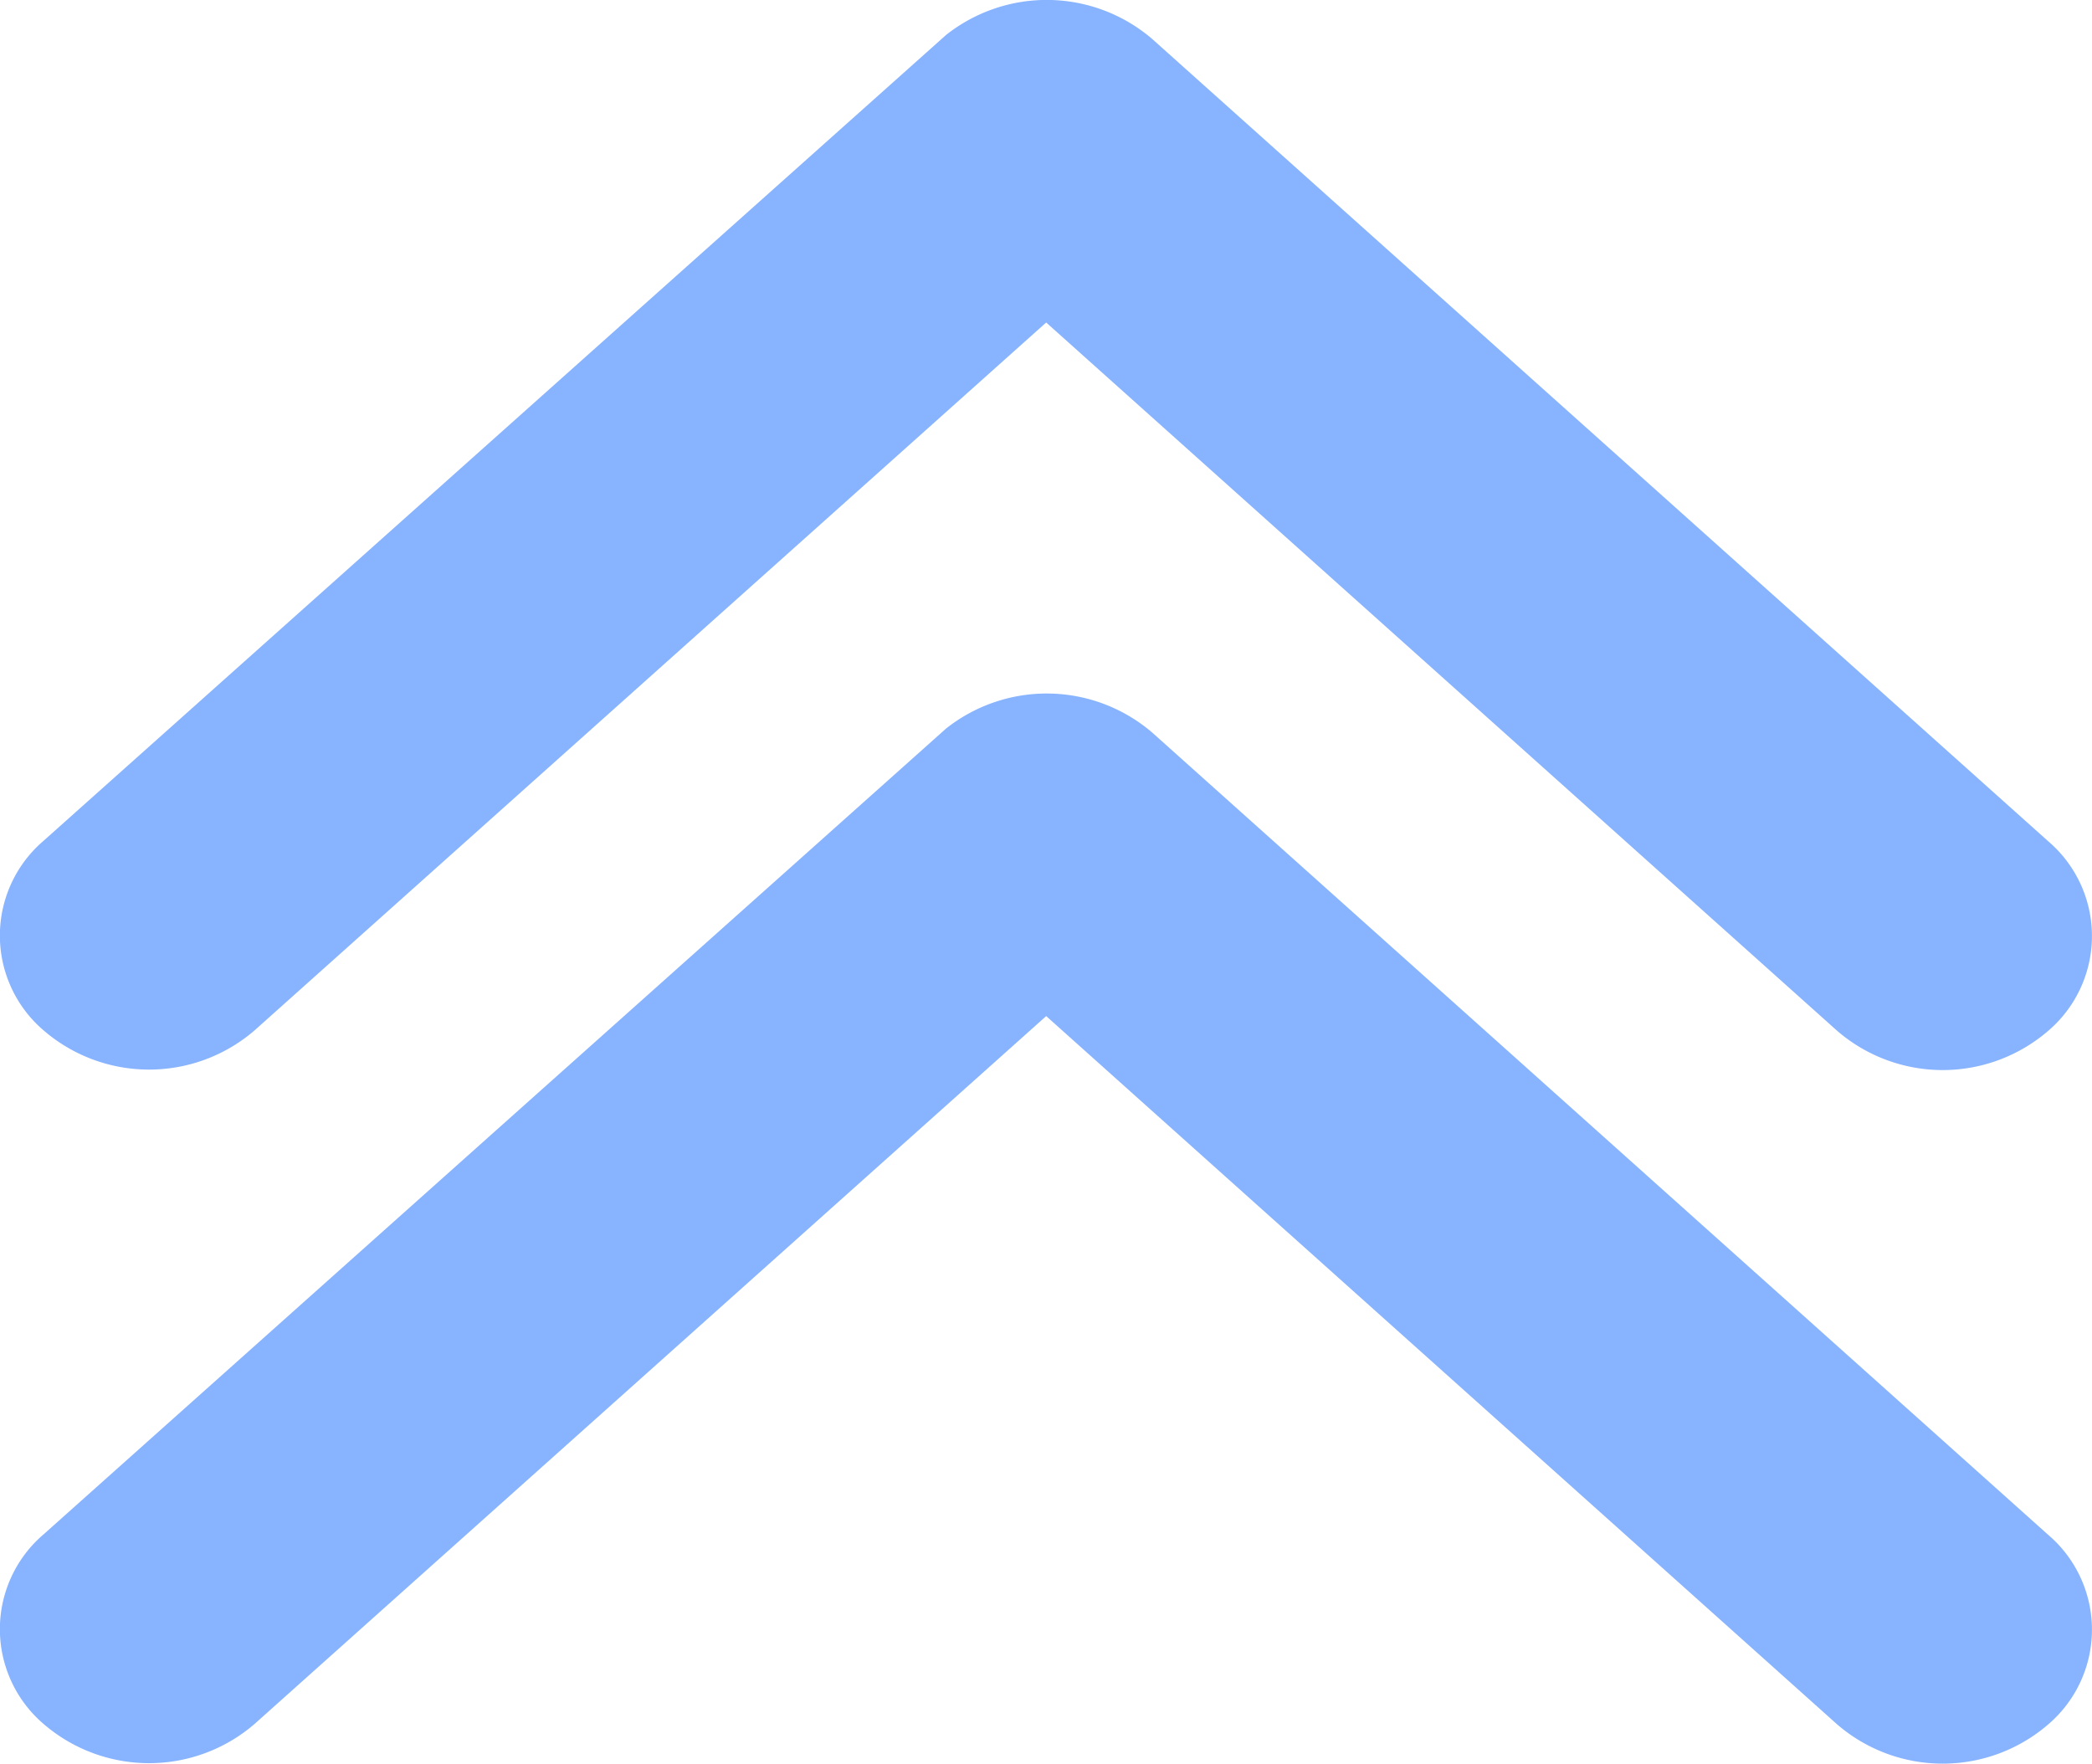 <svg xmlns="http://www.w3.org/2000/svg" width="17.787" height="14.996" viewBox="0 0 17.787 14.996"><g transform="translate(-198.107 -392.997)"><path d="M15.083,13.993l6.725,6.022a1.373,1.373,0,0,0,1.795,0,1.059,1.059,0,0,0,0-1.611l-7.619-6.822a1.378,1.378,0,0,0-1.753-.033L6.558,18.4a1.06,1.06,0,0,0,0,1.611,1.373,1.373,0,0,0,1.795,0Z" transform="translate(191.919 387.643)" fill="rgba(56,128,255,0.6)"/><path d="M15.083,13.993l6.725,6.022a1.373,1.373,0,0,0,1.795,0,1.059,1.059,0,0,0,0-1.611l-7.619-6.822a1.378,1.378,0,0,0-1.753-.033L6.558,18.4a1.06,1.06,0,0,0,0,1.611,1.373,1.373,0,0,0,1.795,0Z" transform="translate(191.919 381.746)" fill="rgba(56,128,255,0.6)"/></g></svg>